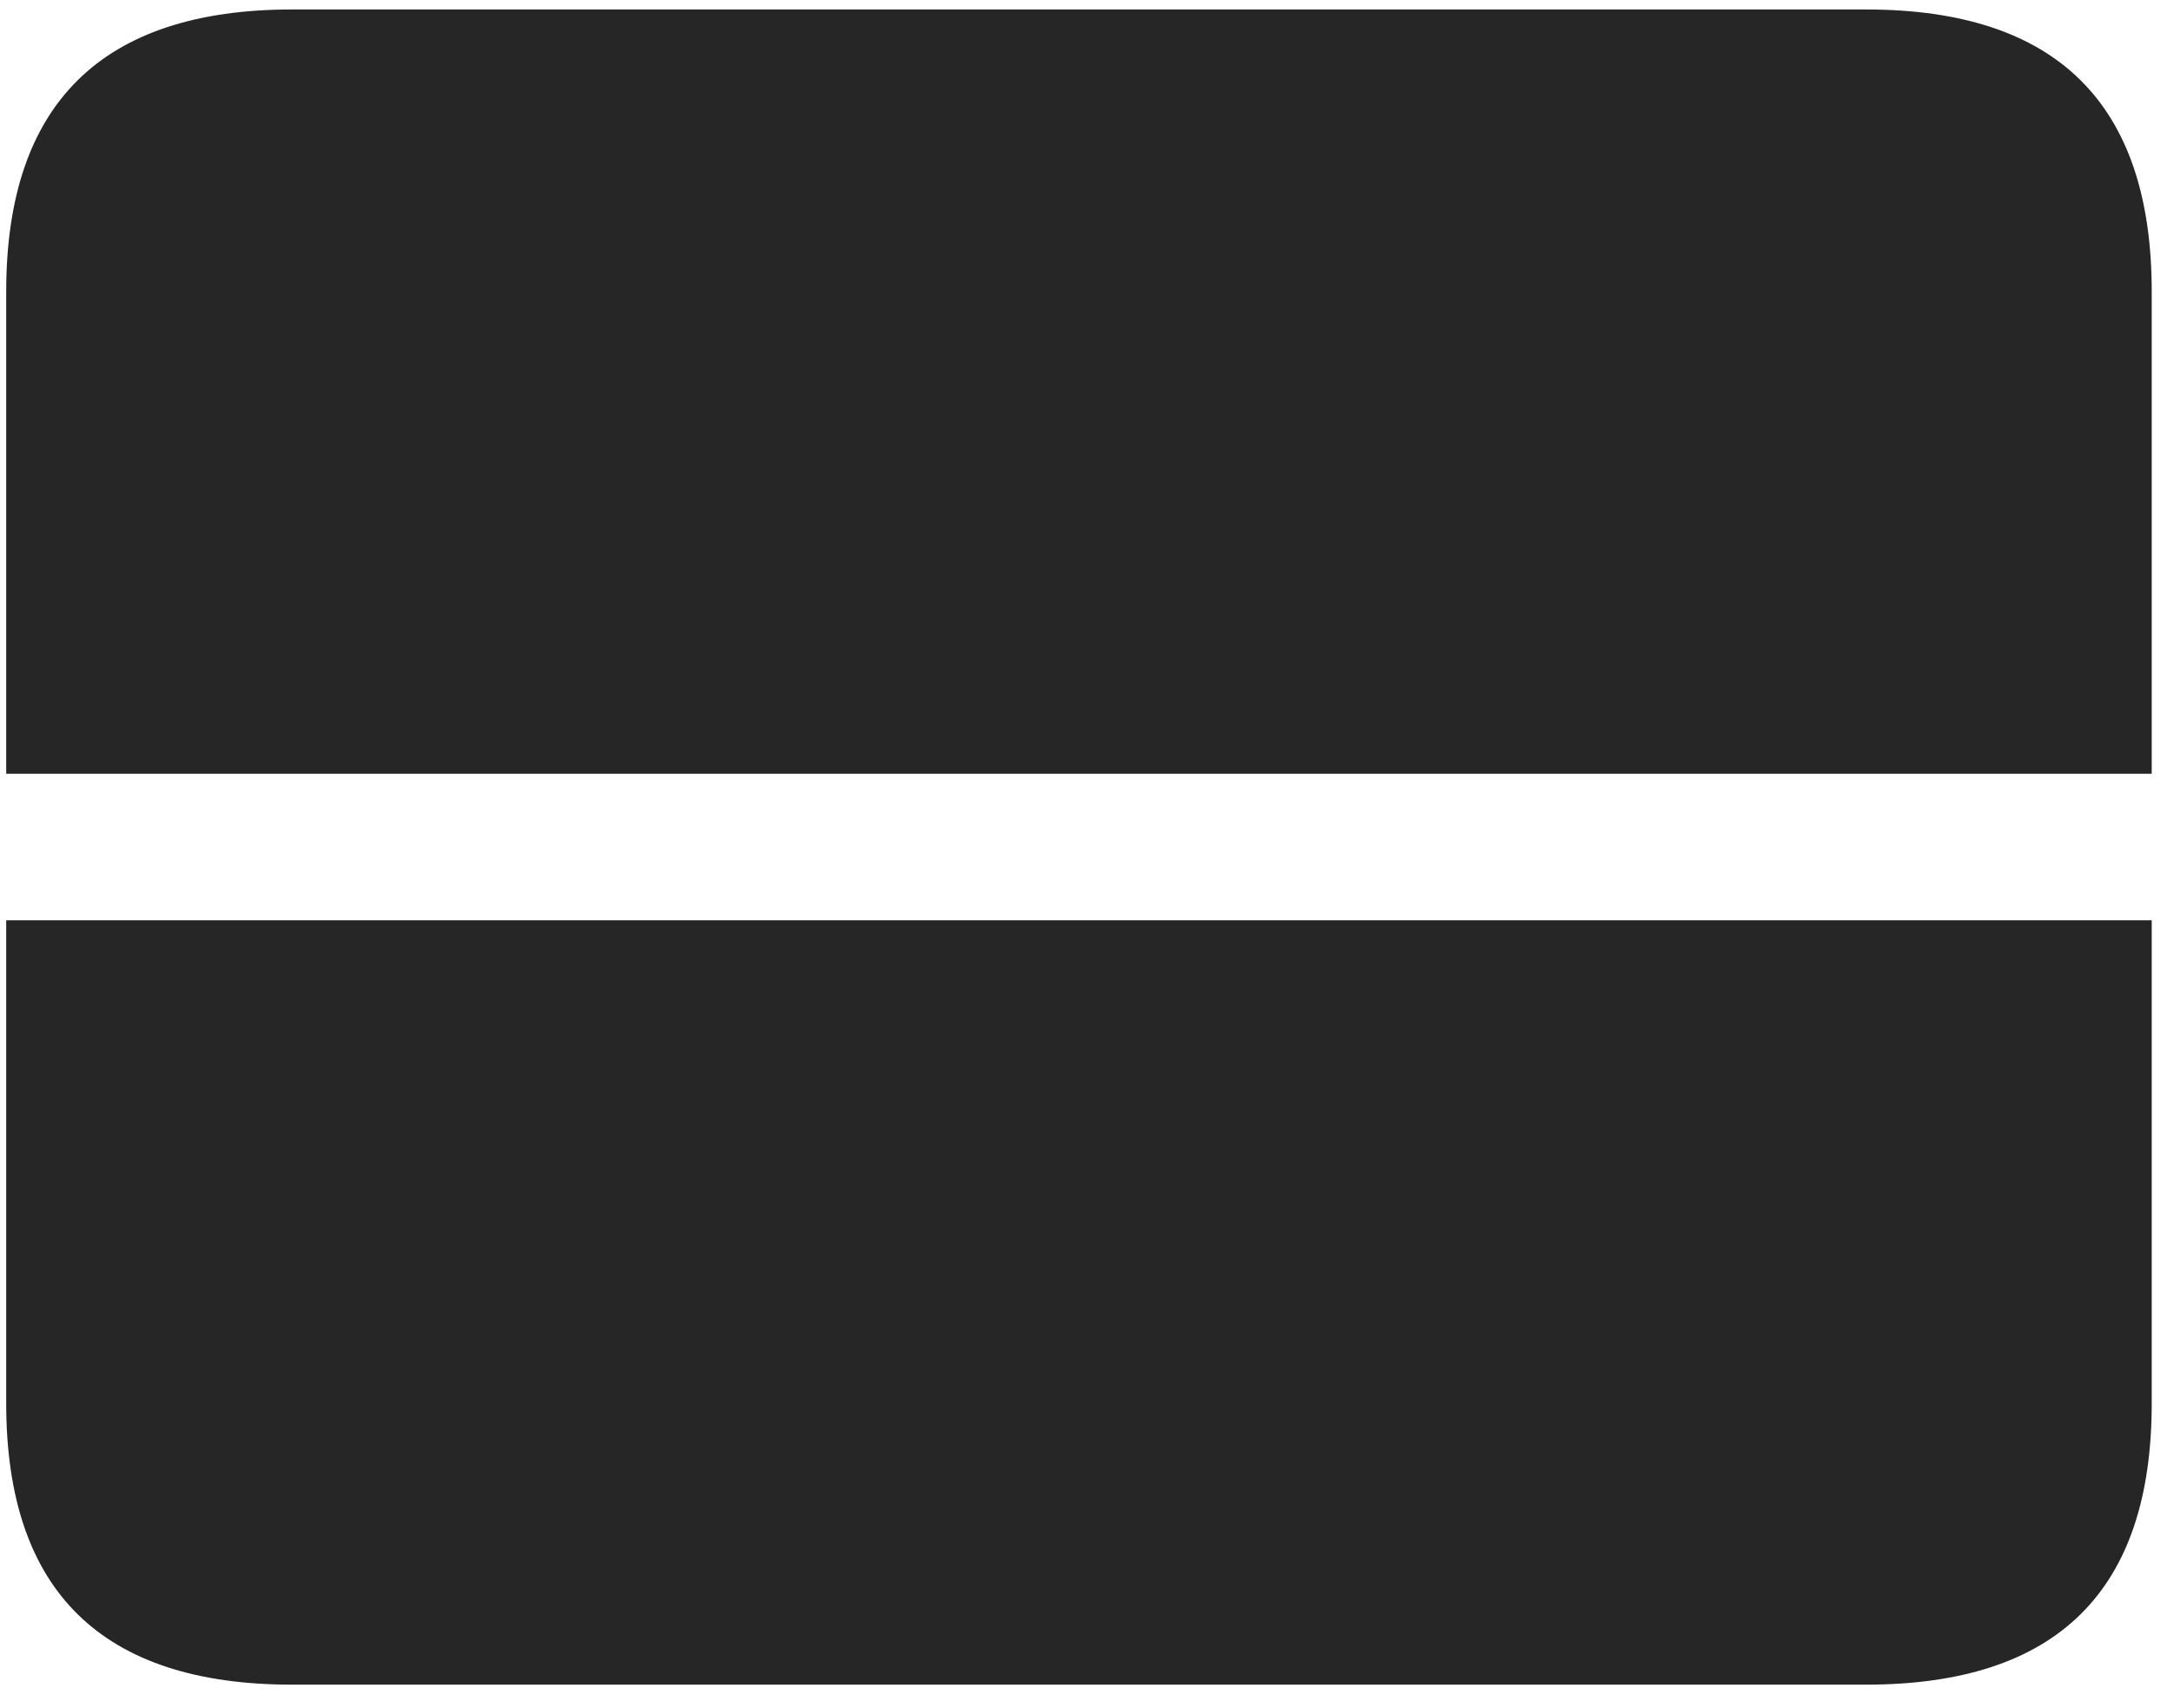 <svg width="28" height="22" viewBox="0 0 28 22" fill="none" xmlns="http://www.w3.org/2000/svg">
<g clip-path="url(#clip0_2207_6919)">
<path d="M0.08 9.965H27.713V11.852H0.08V9.965ZM3.76 21.696H24.033C26.494 21.696 27.713 20.489 27.713 18.075V3.754C27.713 1.34 26.494 0.122 24.033 0.122H3.76C1.31 0.122 0.08 1.34 0.08 3.754V18.075C0.08 20.489 1.31 21.696 3.76 21.696Z" fill="black" fill-opacity="0.85"/>
</g>
<defs>
<clipPath id="clip0_2207_6919">
<rect width="27.633" height="21.574" fill="white" transform="translate(0.08 0.122)"/>
</clipPath>
</defs>
</svg>
